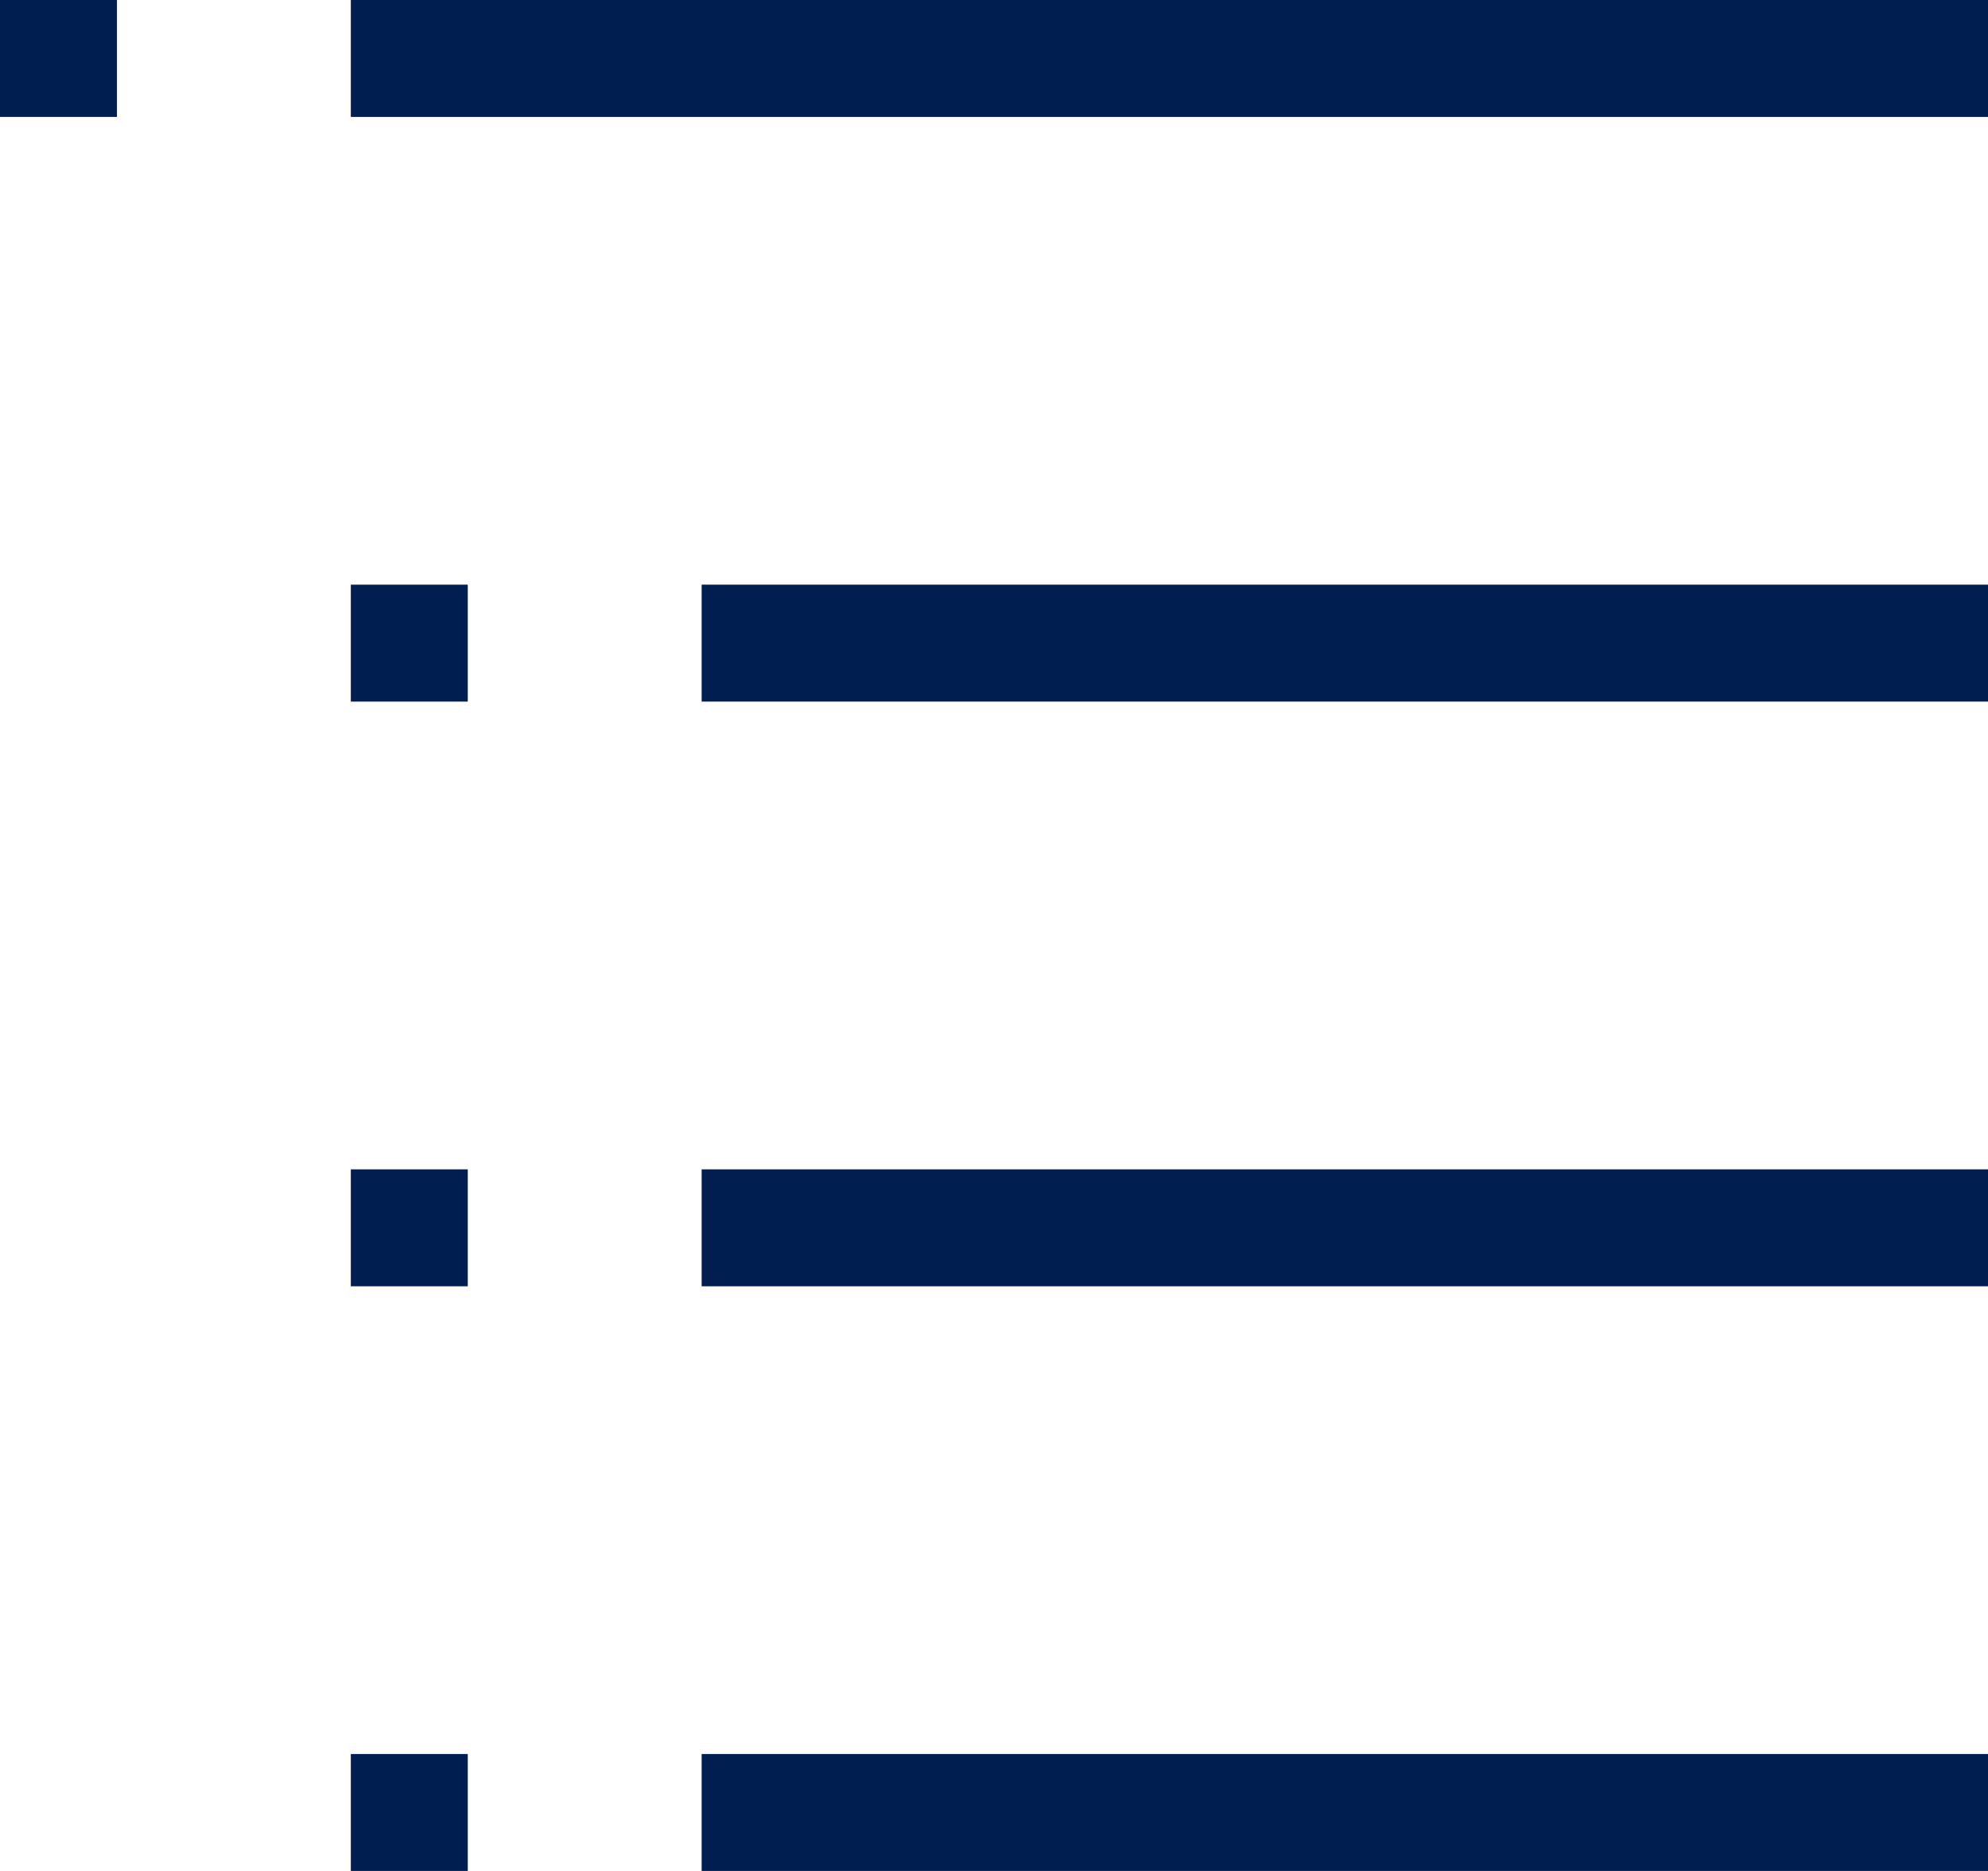 <svg width="17" height="16" viewBox="0 0 17 16" fill="none" xmlns="http://www.w3.org/2000/svg">
<path fill-rule="evenodd" clip-rule="evenodd" d="M3 1H17V0H3V1ZM17 6H6V5H17V6ZM6 16H17V15H6V16ZM3 16H4V15H3V16Z" fill="#001E50"/>
<path d="M4 11H3V10H4V11Z" fill="#001E50"/>
<path d="M4 6H3V5H4V6Z" fill="#001E50"/>
<path d="M1 1H0V0H1V1Z" fill="#001E50"/>
<path d="M6 11H17V10H6V11Z" fill="#001E50"/>
</svg>
